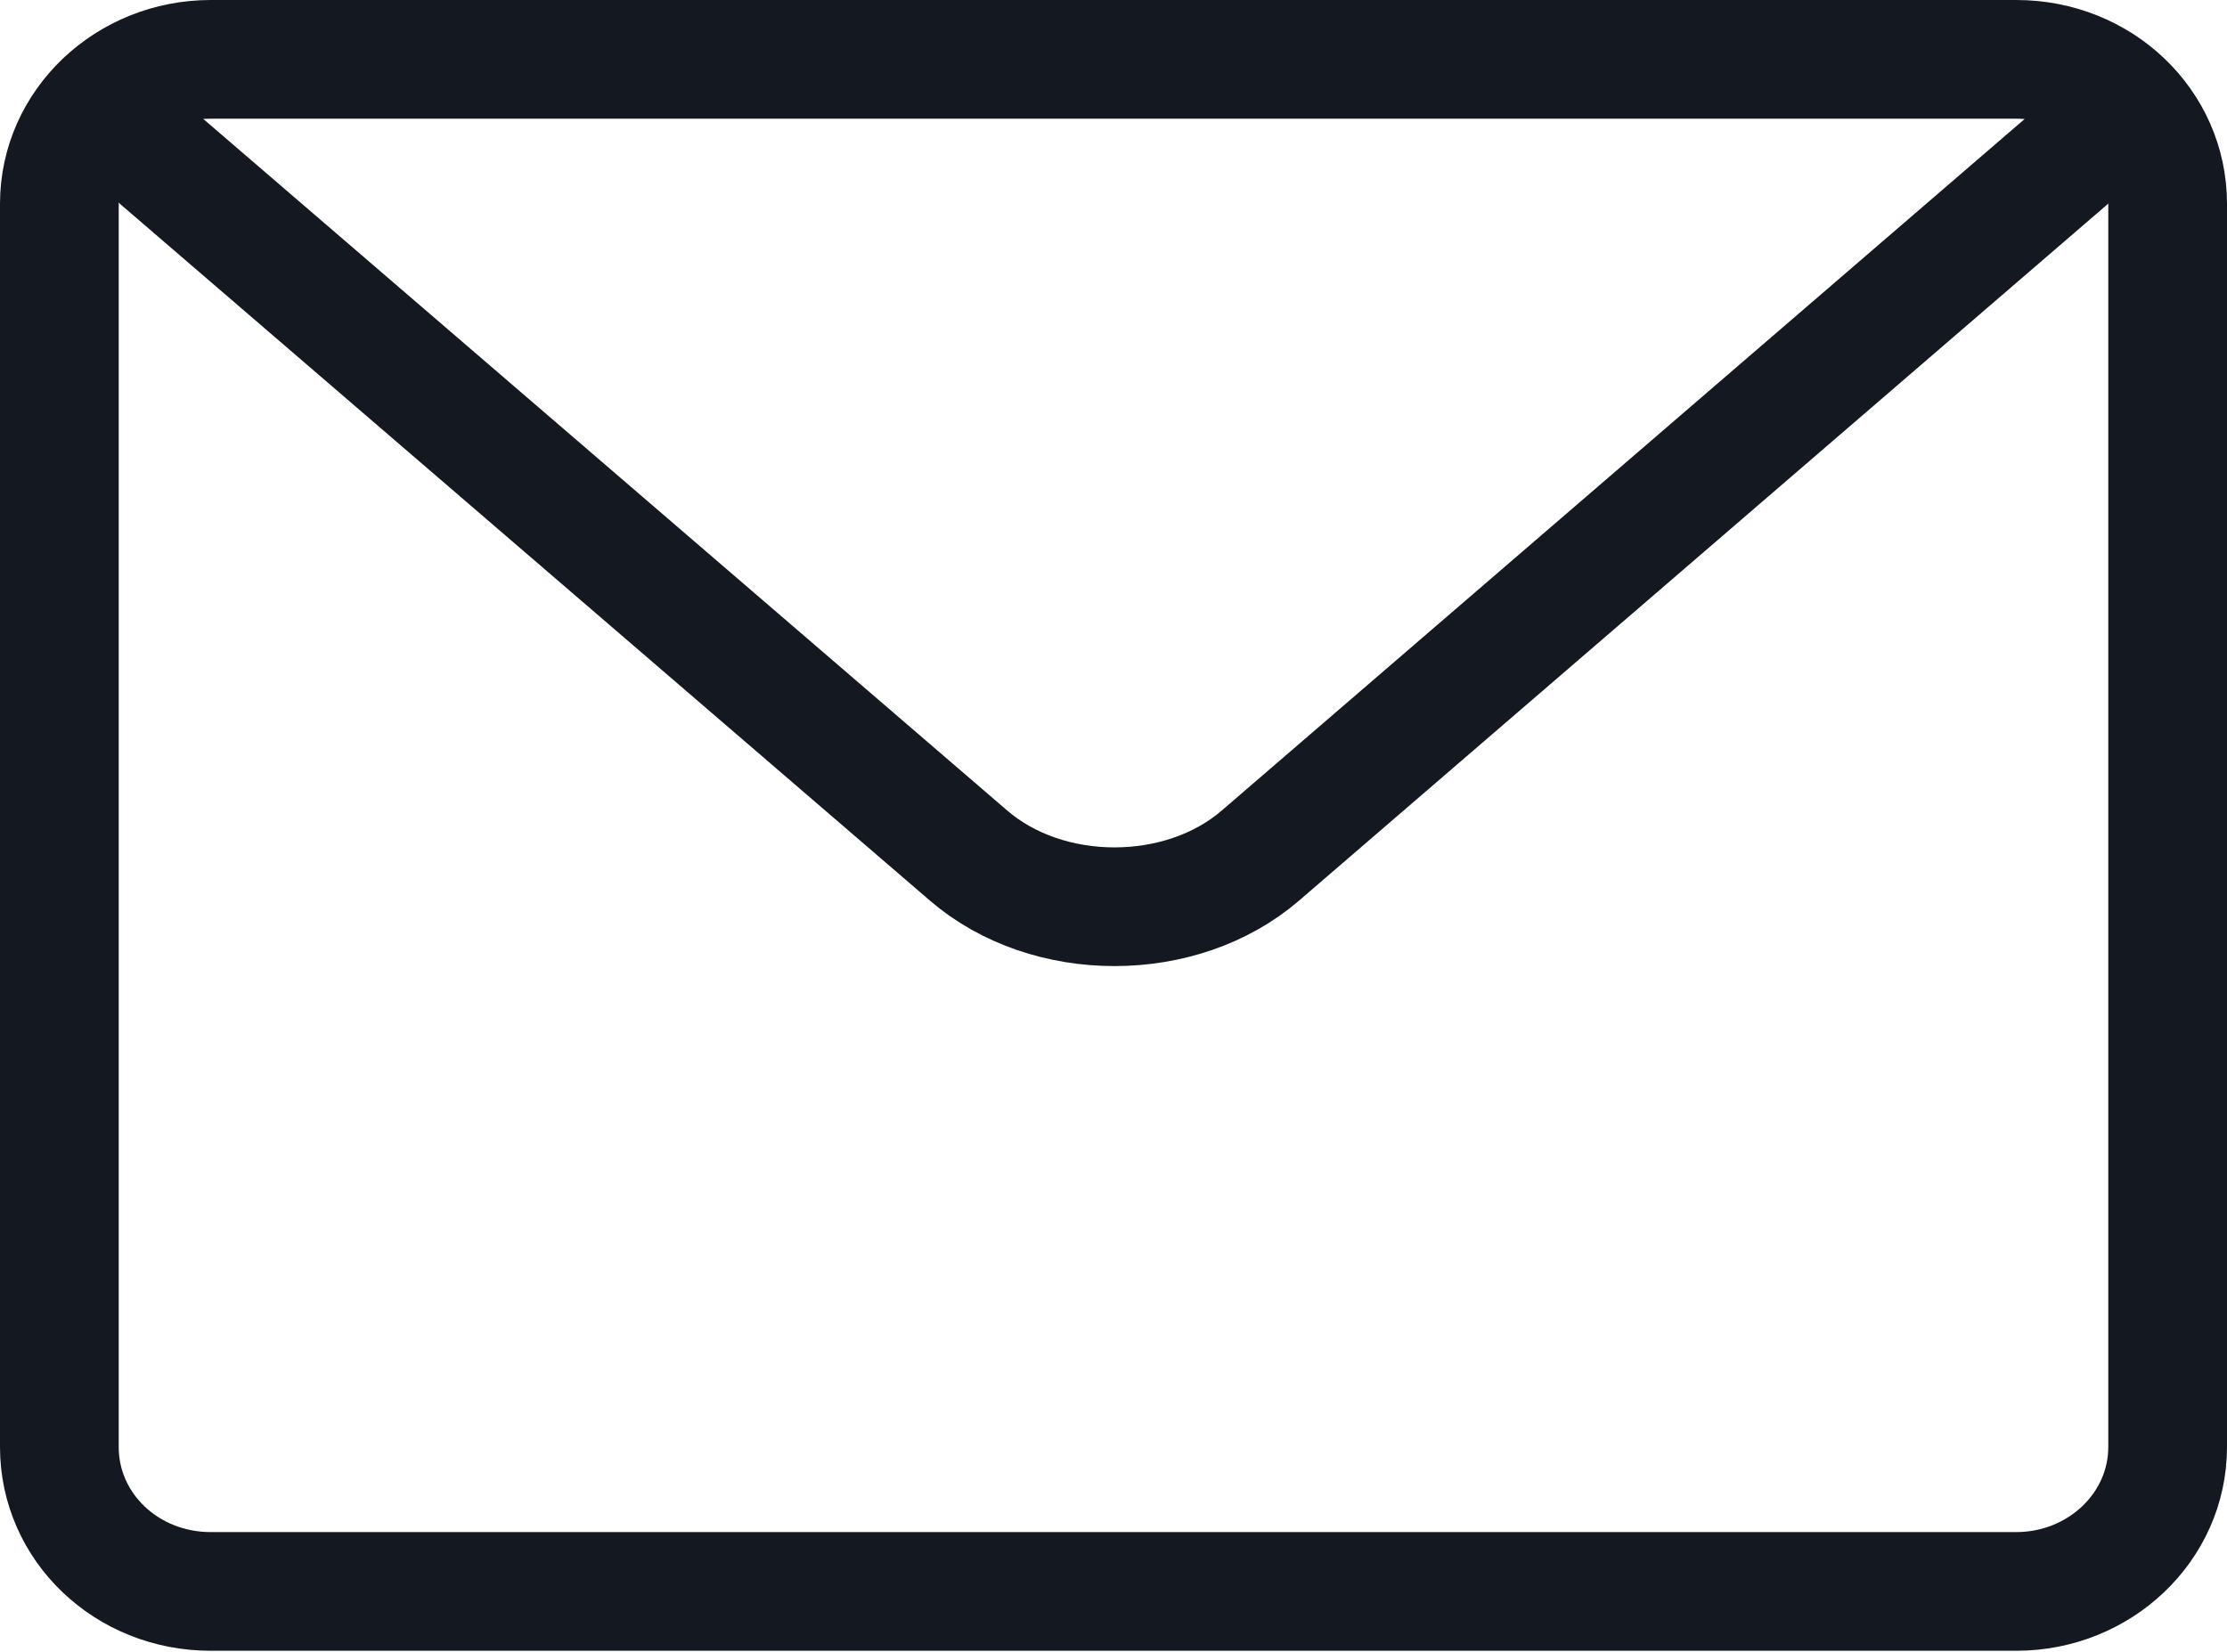 <svg xmlns="http://www.w3.org/2000/svg" viewBox="0 0 22.51 16.7">
    <path d="m1.62 1.62 8.17 7.03c.8.69 2.15.69 2.95 0l8.16-7.03" style="fill:none;stroke:#141820;stroke-width:1.2px;stroke-linecap:round;stroke-linejoin:round"/>
    <path d="M2.13.6h18.25c.85 0 1.53.65 1.53 1.46v12.57c0 .81-.69 1.46-1.53 1.46H2.13c-.85 0-1.53-.65-1.53-1.46V2.06C.6 1.25 1.29.6 2.13.6z" style="stroke-miterlimit:10;fill:none;stroke:#141820;stroke-width:1.2px"/>
</svg>
